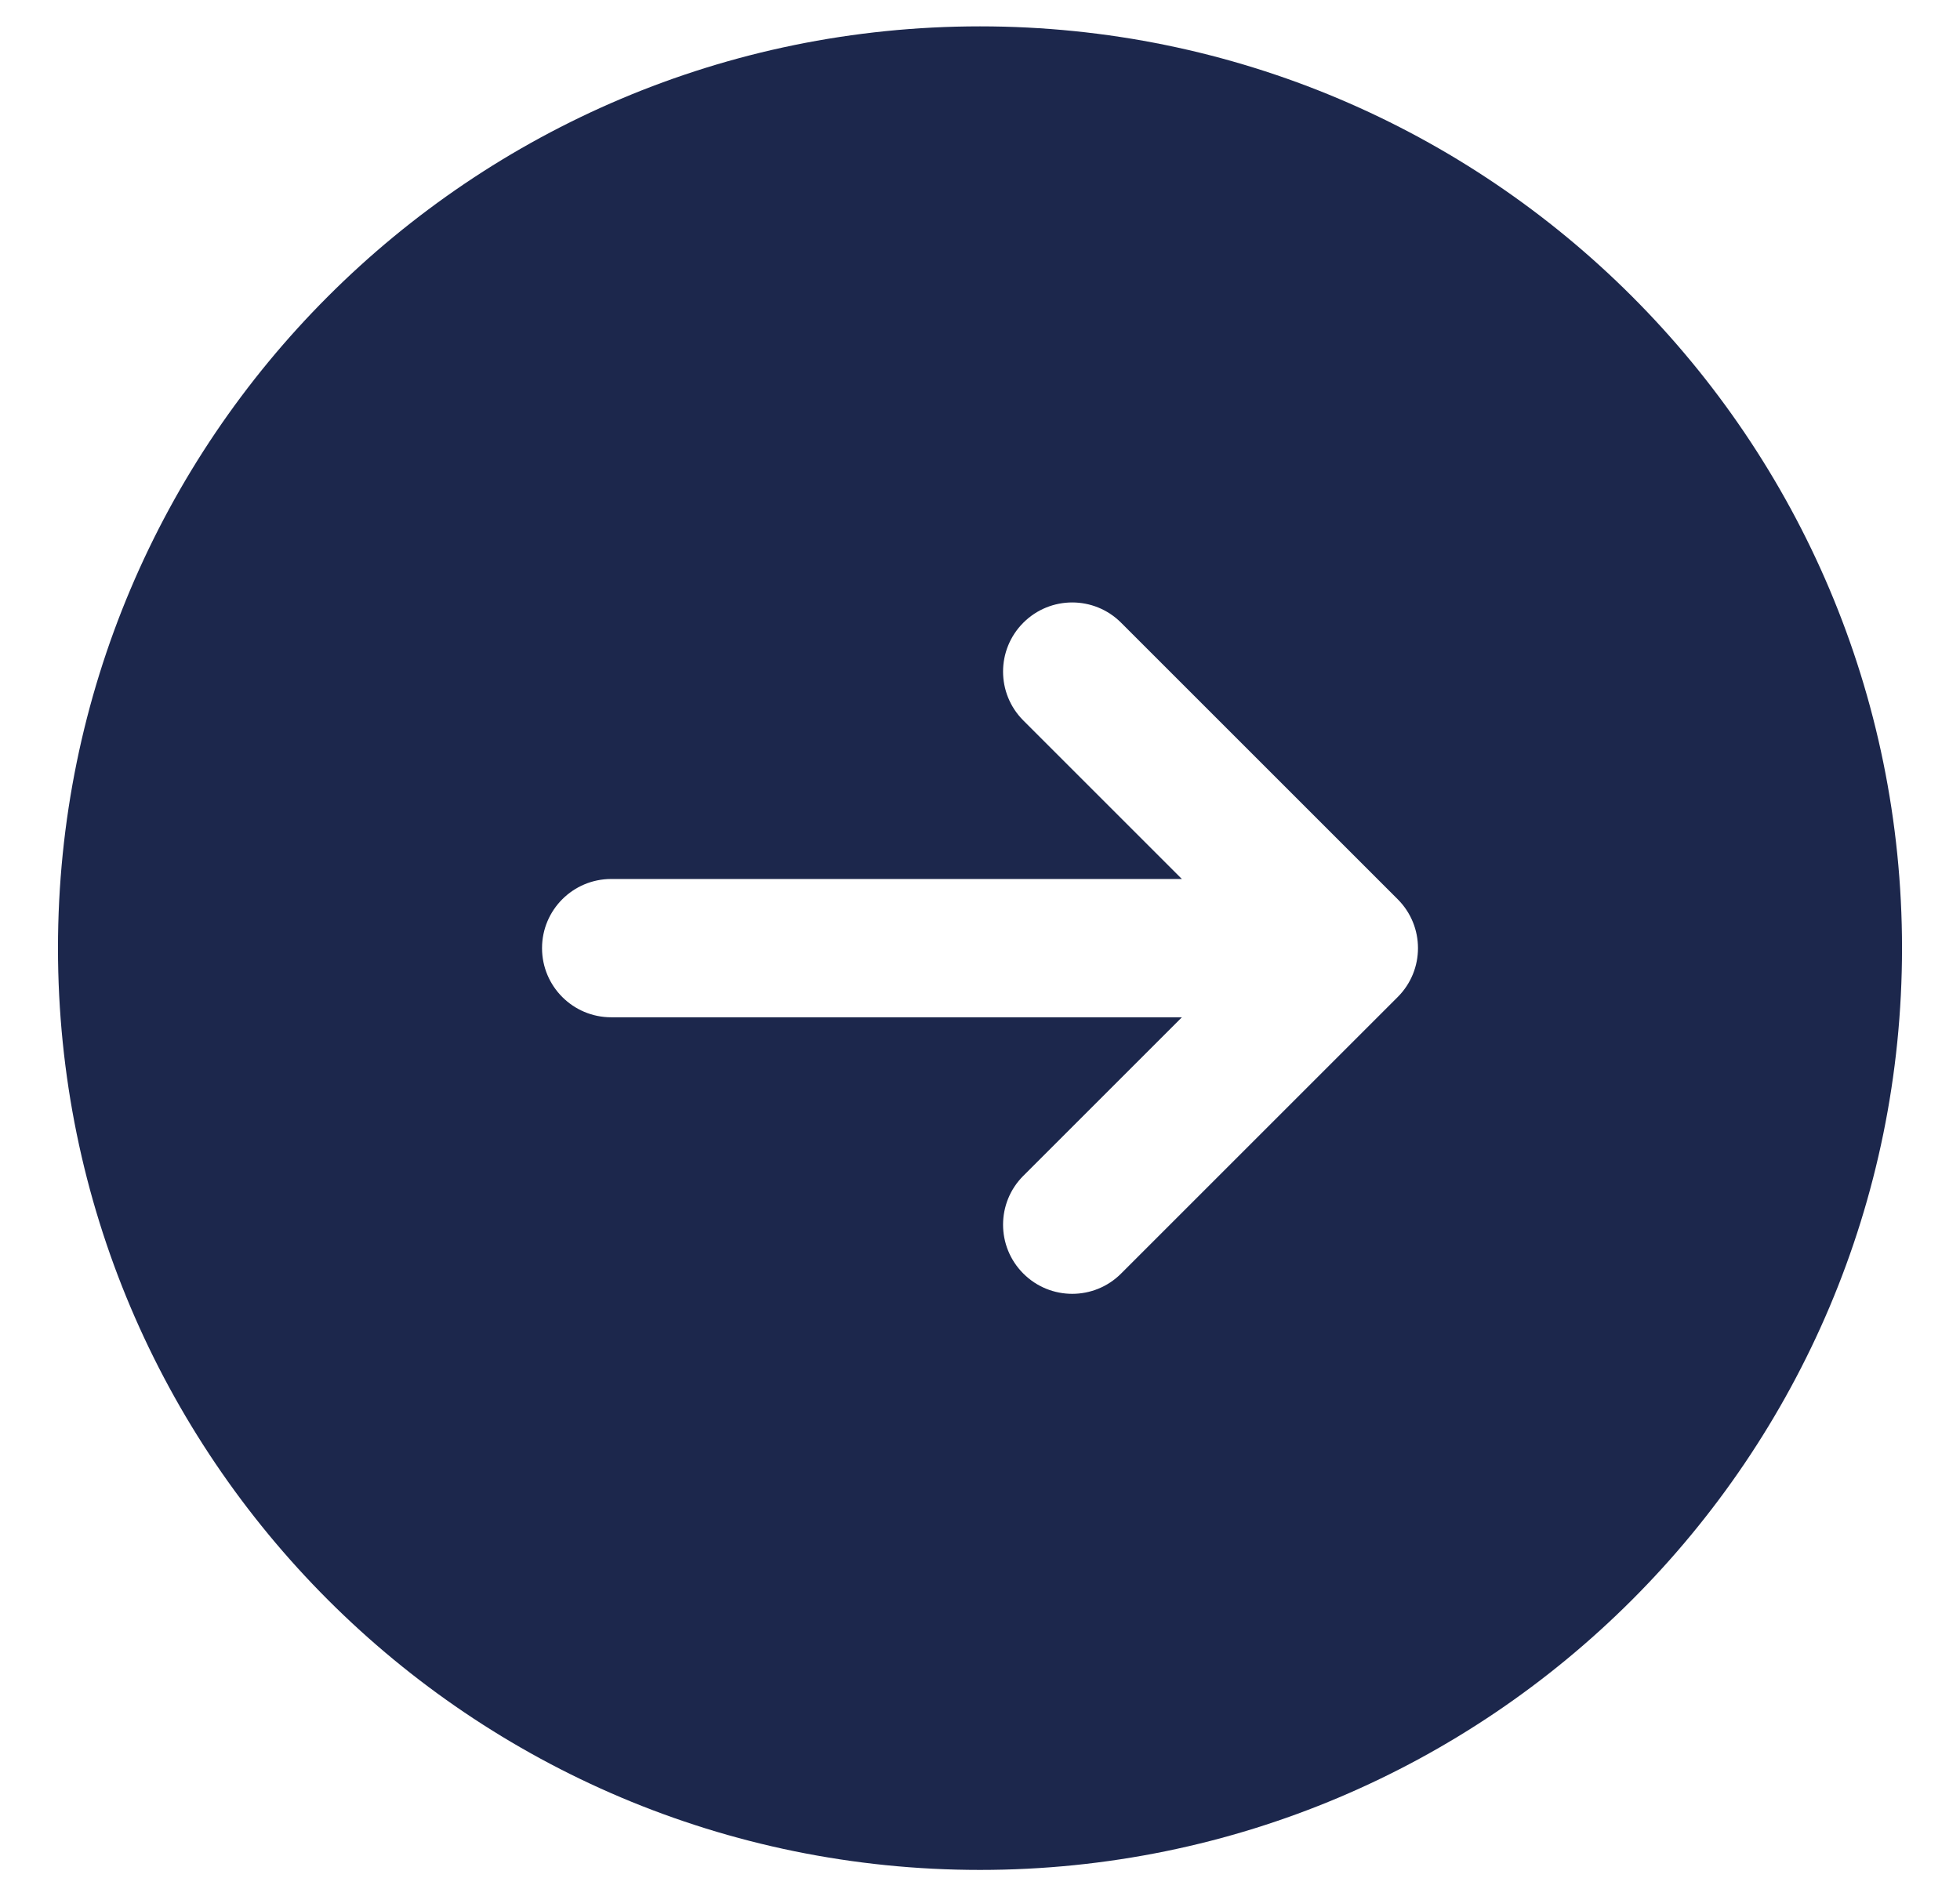 <svg width="31" height="30" viewBox="0 0 31 30" fill="none" xmlns="http://www.w3.org/2000/svg">
<path fill-rule="evenodd" clip-rule="evenodd" d="M15.5 29.583C23.554 29.583 30.083 23.054 30.083 15C30.083 6.946 23.554 0.417 15.5 0.417C7.446 0.417 0.917 6.946 0.917 15C0.917 23.054 7.446 29.583 15.5 29.583ZM16.185 9.852C16.612 9.424 17.305 9.424 17.732 9.852L22.107 14.227C22.534 14.654 22.534 15.346 22.107 15.773L17.732 20.148C17.305 20.576 16.612 20.576 16.185 20.148C15.758 19.721 15.758 19.029 16.185 18.602L18.693 16.094H9.667C9.063 16.094 8.573 15.604 8.573 15C8.573 14.396 9.063 13.906 9.667 13.906H18.693L16.185 11.398C15.758 10.971 15.758 10.279 16.185 9.852Z" fill="#1C274C"/>
</svg>

